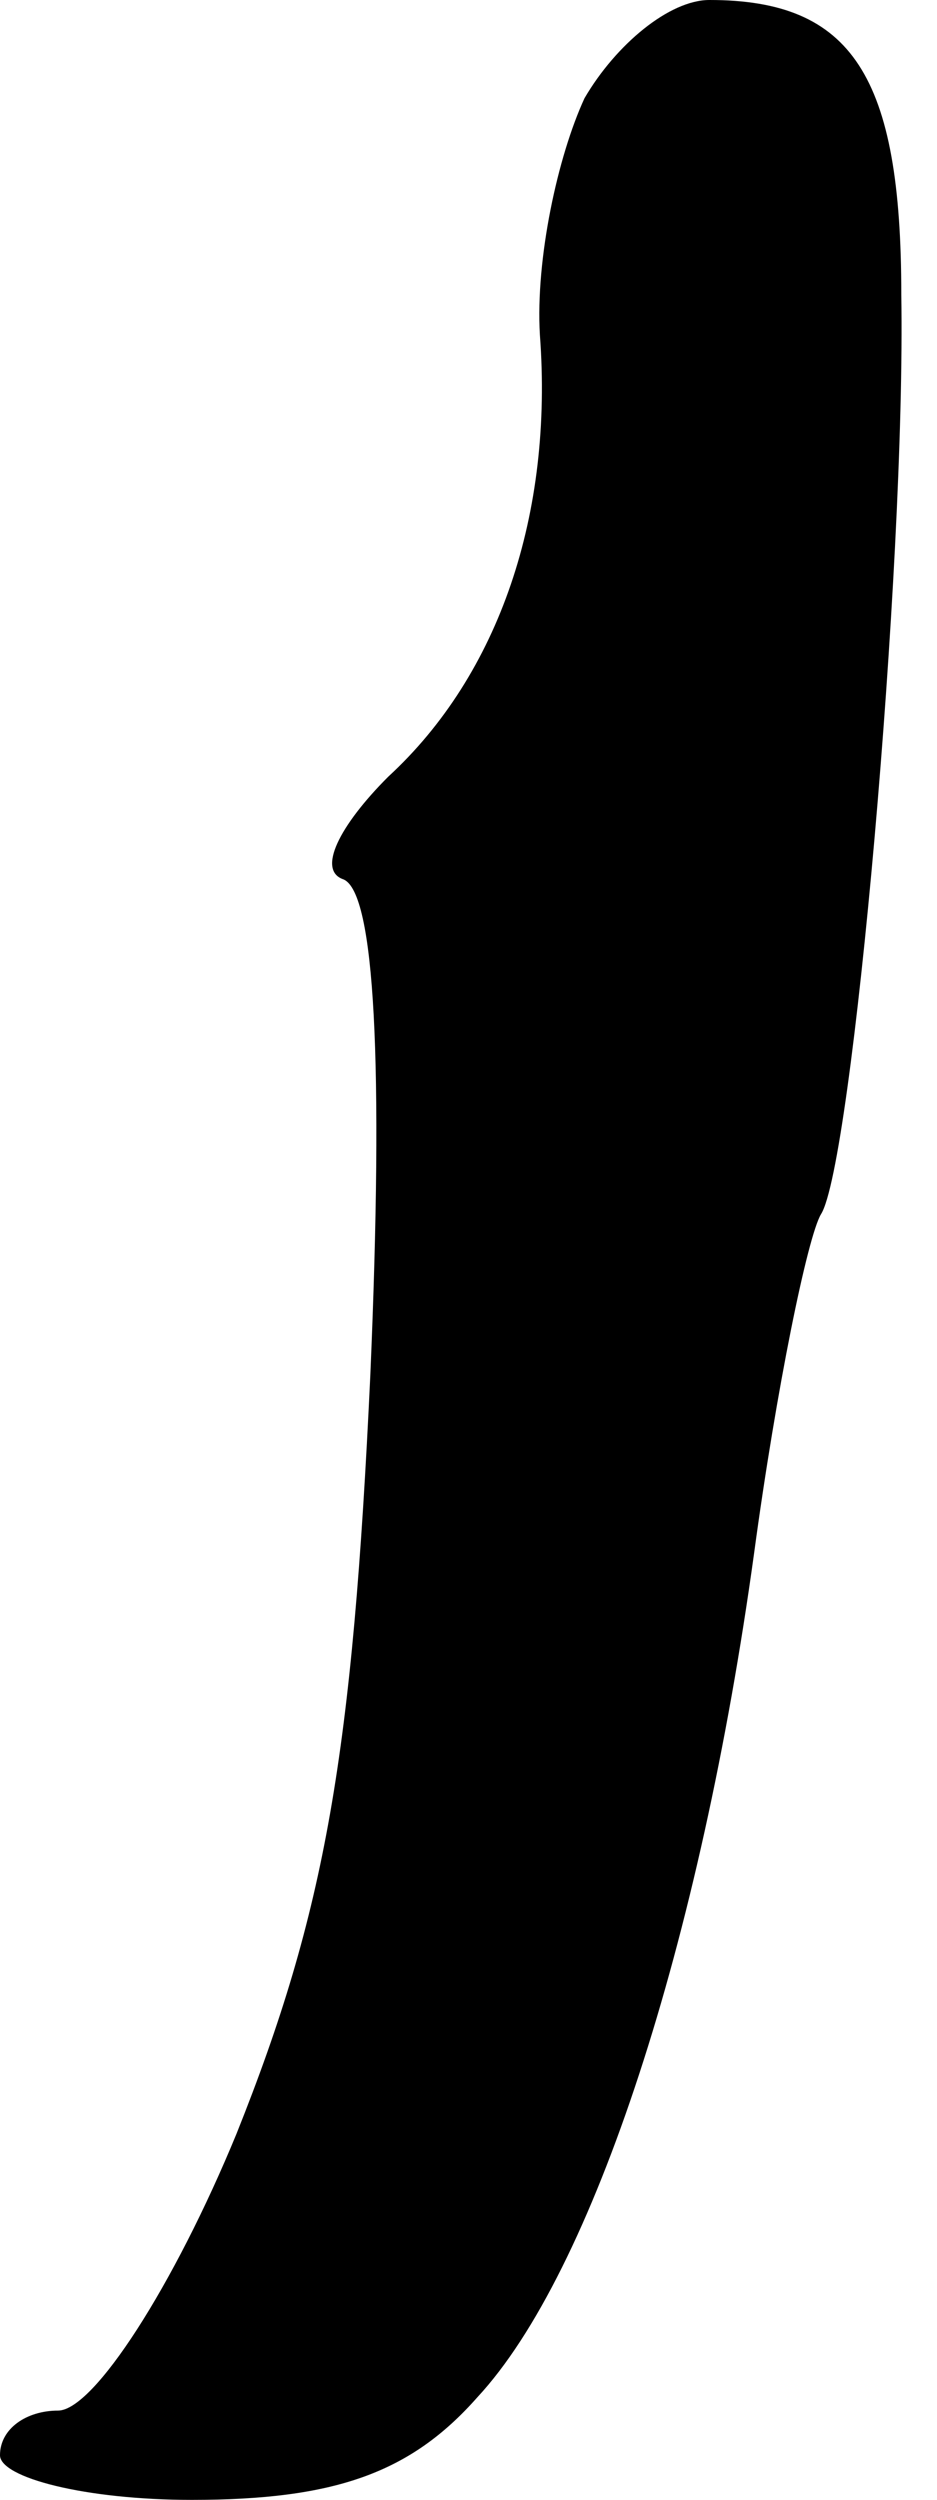 <?xml version="1.0" standalone="no"?>
<!DOCTYPE svg PUBLIC "-//W3C//DTD SVG 20010904//EN"
 "http://www.w3.org/TR/2001/REC-SVG-20010904/DTD/svg10.dtd">
<svg version="1.0" xmlns="http://www.w3.org/2000/svg"
 width="21pt" height="56pt" viewBox="0 0 21 56"
 preserveAspectRatio="xMidYMid meet">
<g transform="translate(0,56) scale(0.1,-0.1)"
fill="#000000" stroke="none">
<path fill="#000000" stroke="none" d="M131 538 c-6 -13 -11 -36 -10 -53 3
-40 -9 -76 -34 -99 -11 -11 -16 -21 -10 -23 7 -3 9 -41 6 -111 -4 -85 -10
-120 -30 -170 -14 -34 -32 -62 -40 -62 -7 0 -13 -4 -13 -10 0 -5 19 -10 43
-10 32 0 49 6 64 23 26 28 50 102 62 189 5 37 12 71 15 76 7 11 19 145 18 206
0 49 -11 66 -43 66 -9 0 -21 -10 -28 -22z"/>
</g>
</svg>
